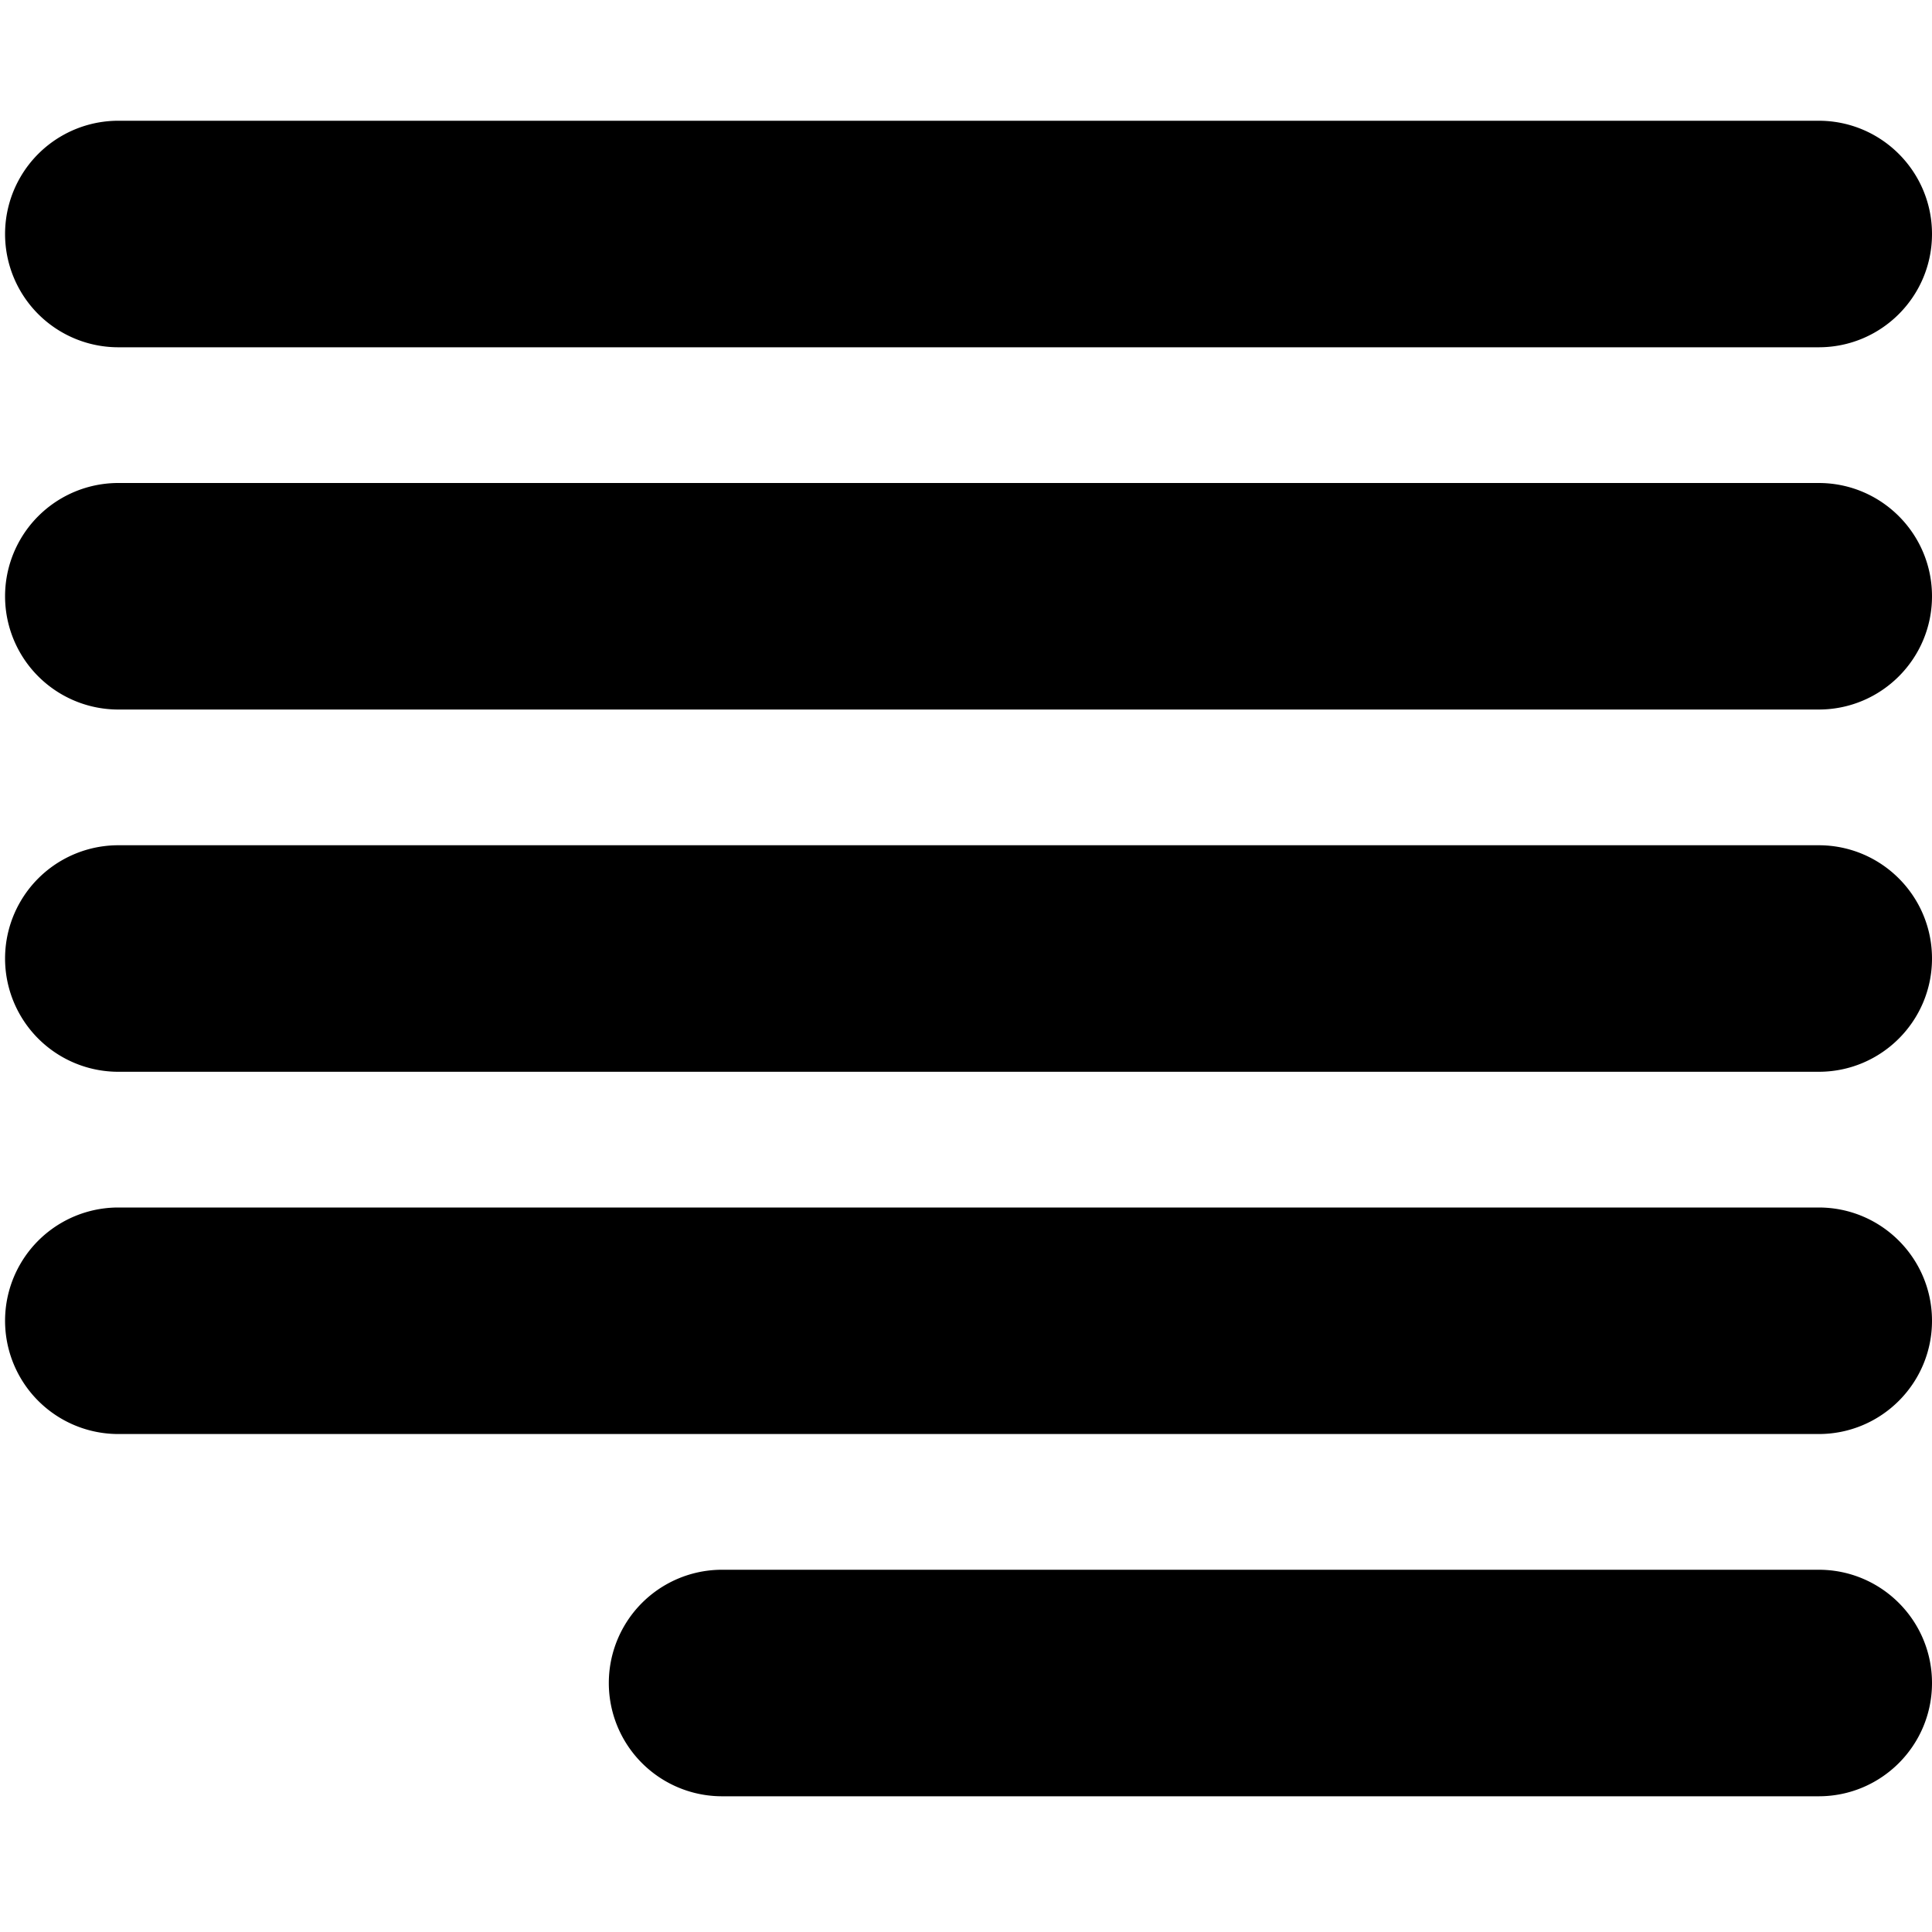 <svg xmlns="http://www.w3.org/2000/svg" width="1em" height="1em" viewBox="0 0 16 16"><path fill="currentColor" fill-rule="evenodd" d="M16 1.938c0 .518-.42.938-.938.938H.98A.938.938 0 0 1 .98 1h14.082c.518 0 .938.42.938.938m0 3c0 .518-.42.938-.938.938H.98A.938.938 0 0 1 .98 4h14.082c.518 0 .938.42.938.938m0 3c0 .518-.42.938-.938.938H.98A.938.938 0 0 1 .98 7h14.082c.518 0 .938.42.938.938m0 3c0 .518-.42.938-.938.938H.98A.938.938 0 0 1 .98 10h14.082c.518 0 .938.42.938.938m0 3c0 .518-.42.938-.938.938H5.98a.938.938 0 0 1 0-1.876h9.082c.518 0 .938.42.938.938"/></svg>
